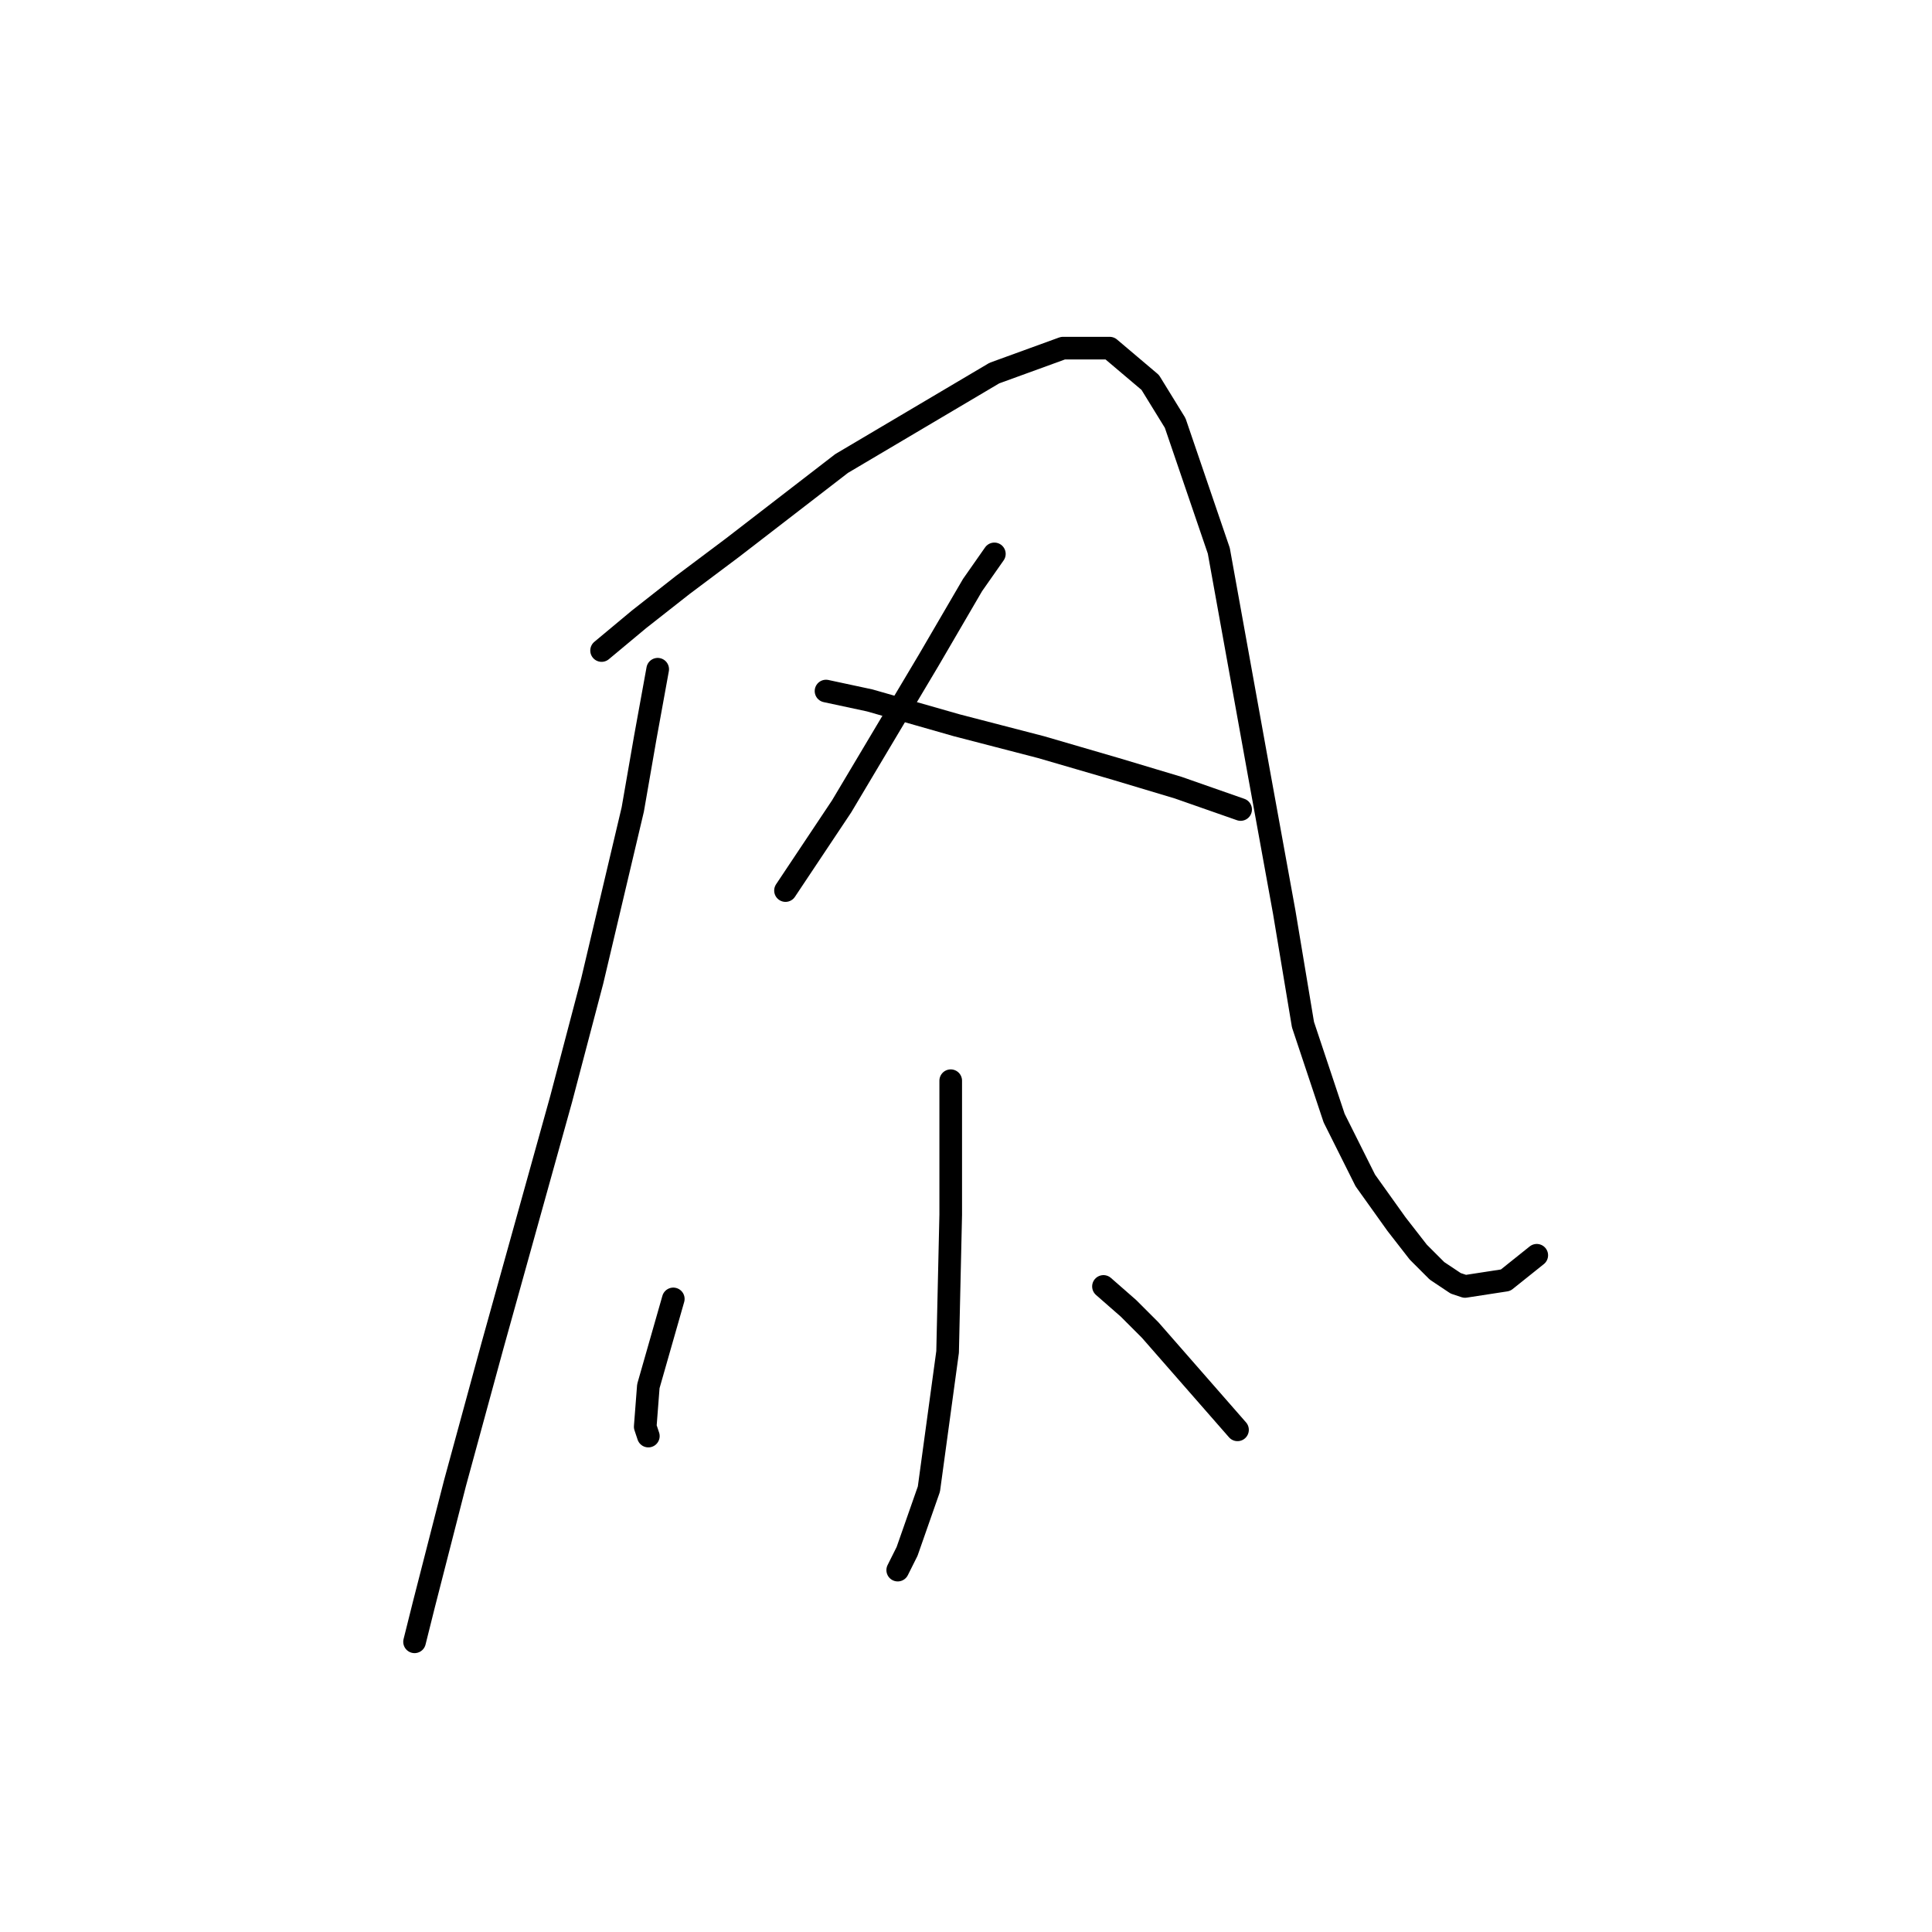 <?xml version="1.0" standalone="no"?>
    <svg width="256" height="256" xmlns="http://www.w3.org/2000/svg" version="1.1">
    <polyline stroke="black" stroke-width="3" stroke-linecap="round" fill="transparent" stroke-linejoin="round" points="87.148 88.677 85.496 97.764 83.844 107.264 78.474 129.982 74.344 145.677 65.257 178.308 60.3 196.483 56.17 212.592 54.931 217.548 54.931 217.548 " />
        <polyline stroke="black" stroke-width="3" stroke-linecap="round" fill="transparent" stroke-linejoin="round" points="79.714 86.198 84.67 82.068 90.453 77.524 97.062 72.568 111.518 61.415 131.758 49.437 140.845 46.132 147.041 46.132 152.41 50.676 155.715 56.046 161.497 72.981 166.867 102.72 170.172 120.894 172.65 135.764 176.78 148.156 180.911 156.417 185.041 162.2 187.933 165.917 190.411 168.395 192.889 170.047 194.128 170.46 199.498 169.634 203.629 166.33 203.629 166.33 " />
        <polyline stroke="black" stroke-width="3" stroke-linecap="round" fill="transparent" stroke-linejoin="round" points="131.758 73.394 128.866 77.524 123.084 87.437 111.518 106.851 104.083 118.003 104.083 118.003 " />
        <polyline stroke="black" stroke-width="3" stroke-linecap="round" fill="transparent" stroke-linejoin="round" points="109.453 91.568 115.236 92.807 126.801 96.111 137.954 99.003 147.867 101.894 156.128 104.372 164.389 107.264 164.389 107.264 " />
        <polyline stroke="black" stroke-width="3" stroke-linecap="round" fill="transparent" stroke-linejoin="round" points="125.975 143.199 125.975 152.699 125.975 160.96 125.562 179.135 123.084 197.309 120.192 205.57 118.953 208.048 118.953 208.048 " />
        <polyline stroke="black" stroke-width="3" stroke-linecap="round" fill="transparent" stroke-linejoin="round" points="89.214 172.113 88.388 175.004 87.561 177.895 85.909 183.678 85.496 189.048 85.909 190.287 85.909 190.287 " />
        <polyline stroke="black" stroke-width="3" stroke-linecap="round" fill="transparent" stroke-linejoin="round" points="146.215 170.46 149.519 173.352 152.41 176.243 163.976 189.461 163.976 189.461 " />
        </svg>